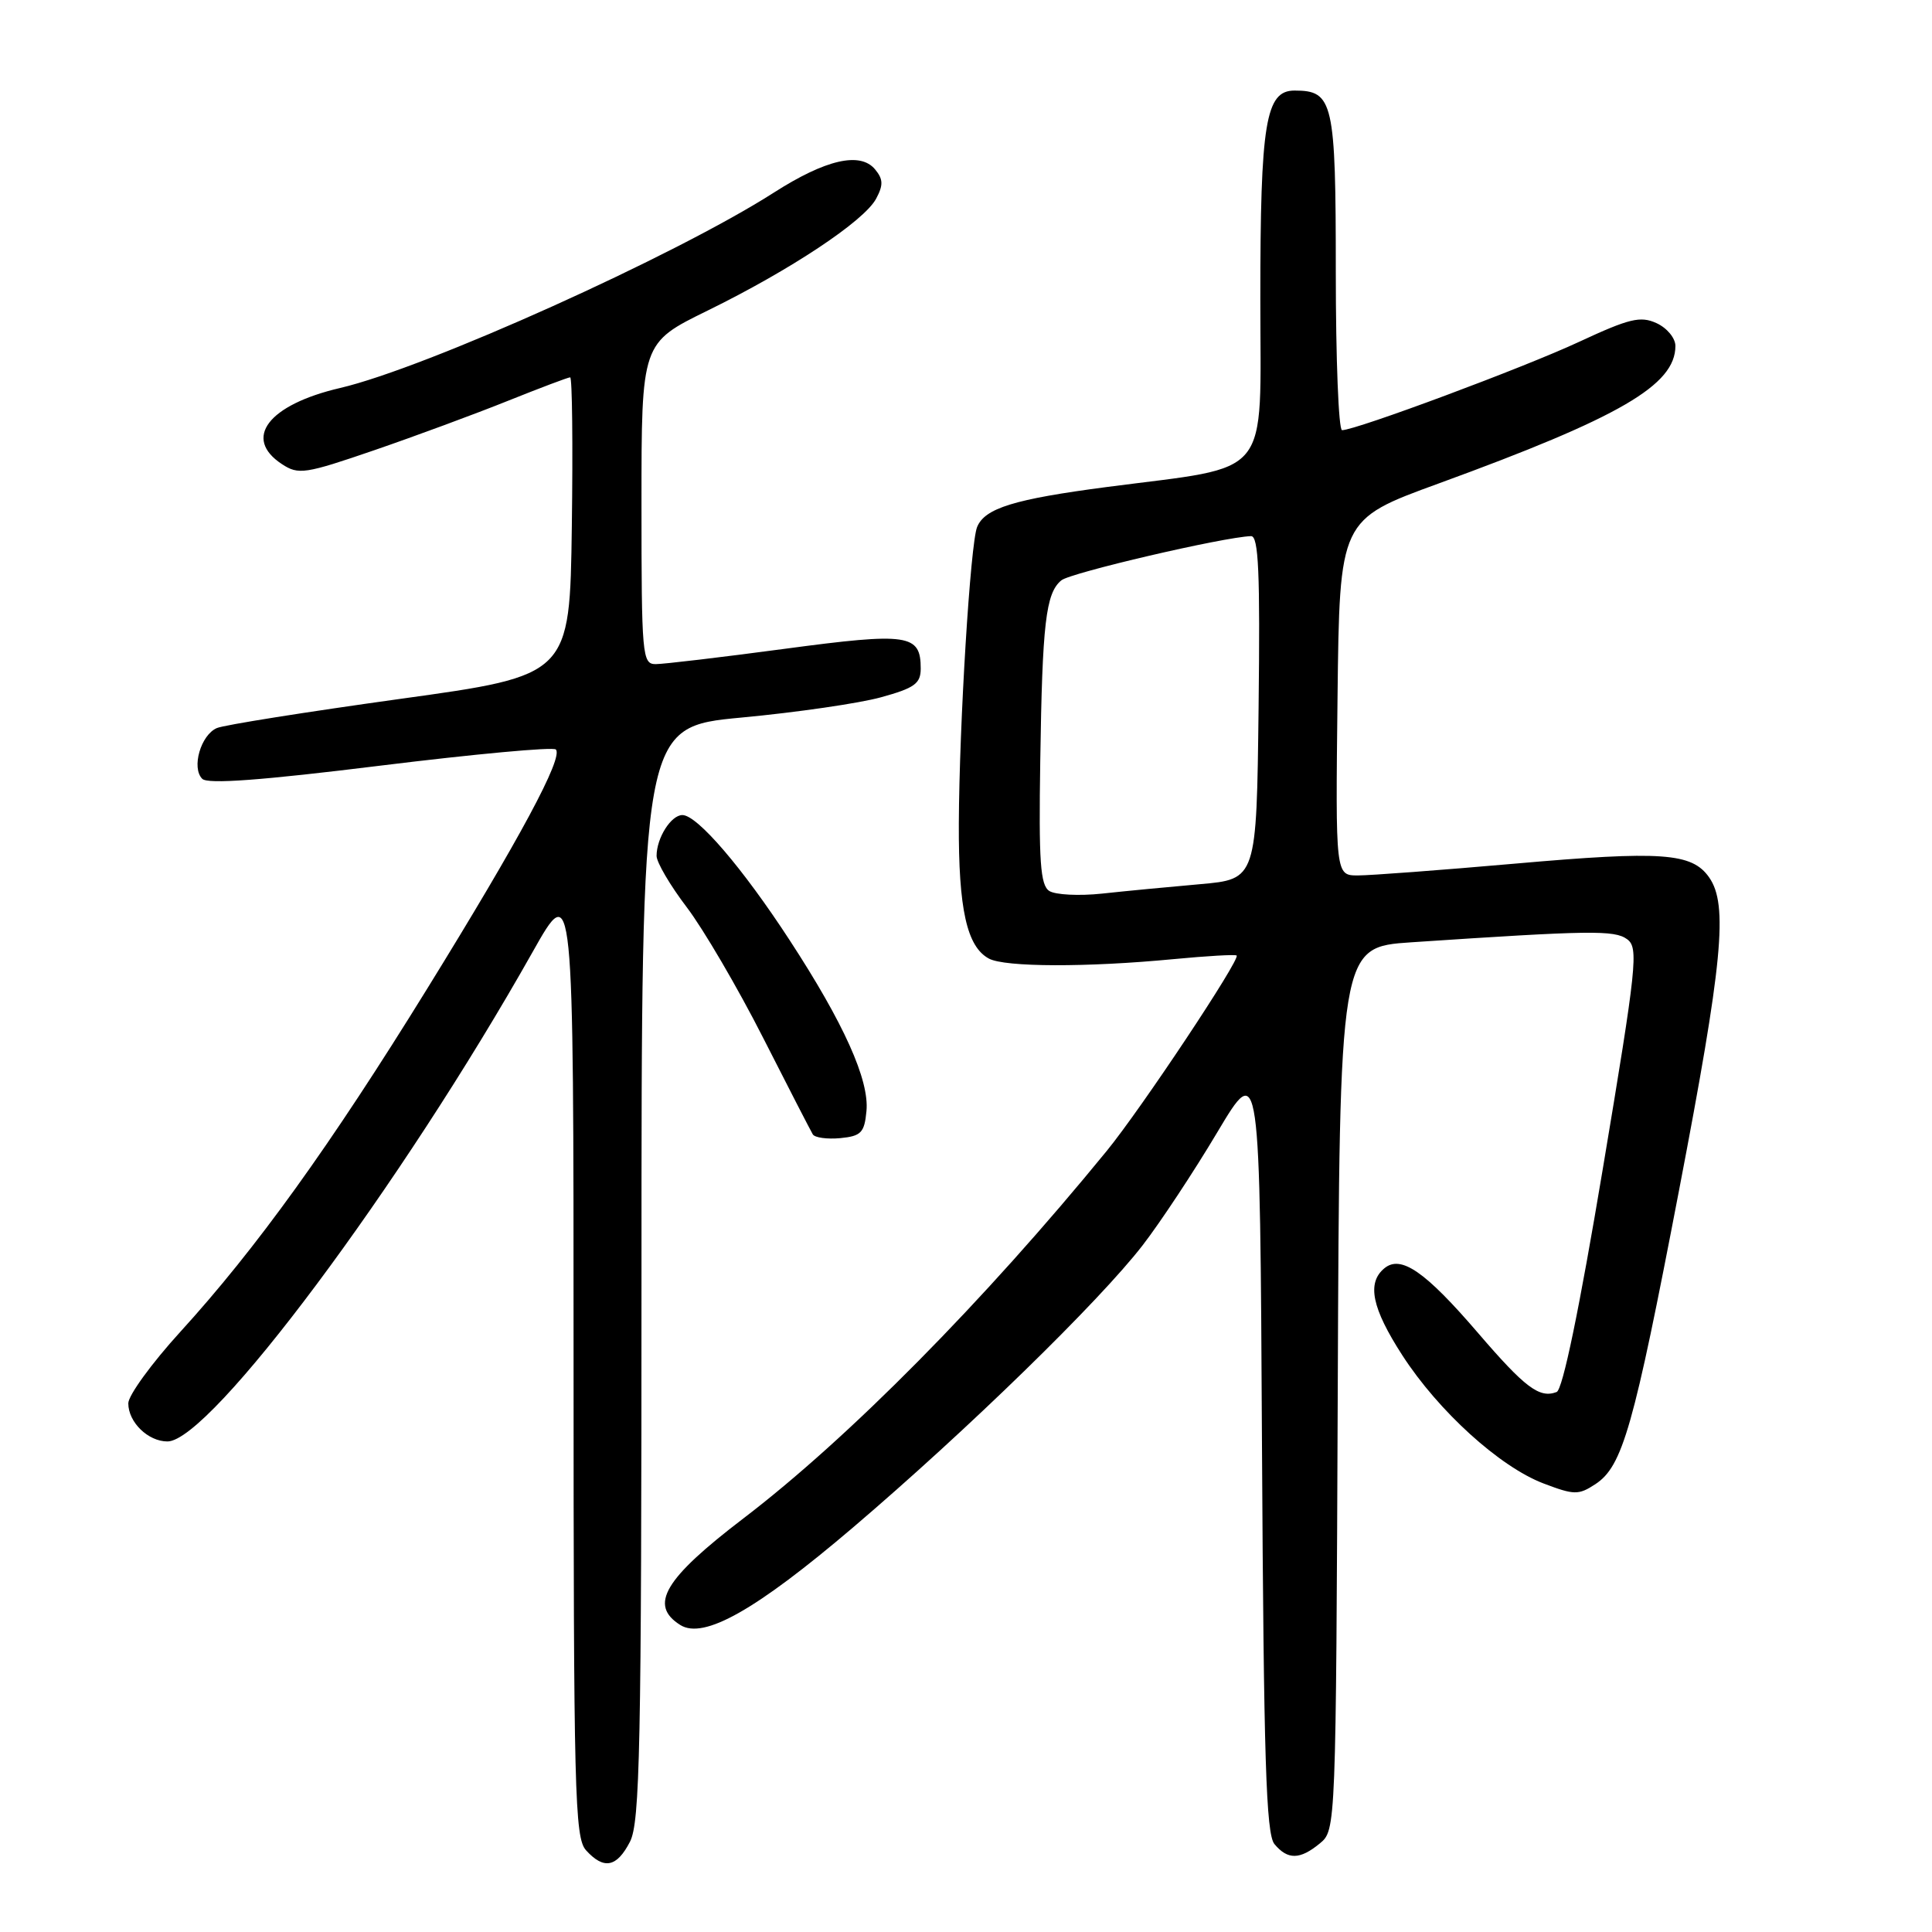 <?xml version="1.0" encoding="UTF-8" standalone="no"?>
<!DOCTYPE svg PUBLIC "-//W3C//DTD SVG 1.1//EN" "http://www.w3.org/Graphics/SVG/1.1/DTD/svg11.dtd" >
<svg xmlns="http://www.w3.org/2000/svg" xmlns:xlink="http://www.w3.org/1999/xlink" version="1.1" viewBox="0 0 256 256">
 <g >
 <path fill="currentColor"
d=" M 83.47 244.05 C 84.80 241.48 85.00 231.64 85.00 168.71 C 85.00 96.33 85.00 96.33 98.25 95.08 C 105.54 94.40 113.86 93.19 116.75 92.39 C 121.18 91.17 122.00 90.58 122.00 88.59 C 122.00 84.02 120.38 83.78 103.99 85.97 C 95.62 87.09 87.92 88.00 86.88 88.00 C 85.10 88.00 85.00 86.90 85.00 66.72 C 85.00 45.45 85.00 45.45 93.75 41.16 C 104.73 35.78 114.51 29.29 116.09 26.33 C 117.06 24.52 117.03 23.74 115.95 22.44 C 113.98 20.07 109.40 21.13 102.51 25.54 C 89.45 33.89 56.46 48.75 45.07 51.41 C 35.53 53.63 32.14 58.08 37.36 61.50 C 39.55 62.94 40.41 62.81 49.61 59.65 C 55.05 57.78 63.00 54.84 67.28 53.12 C 71.55 51.41 75.27 50.00 75.55 50.00 C 75.82 50.00 75.92 58.89 75.77 69.75 C 75.50 89.50 75.50 89.50 53.00 92.61 C 40.62 94.33 29.71 96.06 28.74 96.47 C 26.61 97.38 25.34 101.74 26.80 103.20 C 27.53 103.93 34.65 103.40 50.42 101.45 C 62.84 99.92 73.29 98.95 73.65 99.31 C 74.68 100.35 68.90 111.11 56.61 131.00 C 43.73 151.86 33.95 165.44 23.87 176.50 C 20.09 180.65 17.00 184.90 17.00 185.95 C 17.00 188.45 19.62 191.00 22.19 191.00 C 27.84 191.00 53.15 157.07 70.57 126.15 C 76.00 116.51 76.00 116.51 76.00 179.93 C 76.00 237.53 76.15 243.51 77.65 245.17 C 80.01 247.77 81.72 247.44 83.47 244.05 Z  M 174.90 244.25 C 177.01 242.51 177.02 242.24 177.26 184.00 C 177.50 125.50 177.50 125.50 187.00 124.86 C 210.78 123.27 213.93 123.23 215.60 124.45 C 217.14 125.57 216.89 127.90 212.39 154.82 C 209.27 173.48 207.07 184.14 206.26 184.45 C 203.99 185.32 202.08 183.88 195.86 176.64 C 188.83 168.45 185.62 166.24 183.43 168.06 C 181.09 170.00 181.78 173.34 185.82 179.59 C 190.61 186.99 198.70 194.34 204.51 196.56 C 208.59 198.11 209.16 198.12 211.38 196.67 C 215.00 194.30 216.44 189.24 222.48 157.73 C 228.28 127.49 229.01 119.89 226.47 116.26 C 224.19 113.00 220.24 112.72 200.70 114.44 C 190.91 115.30 181.56 116.00 179.93 116.00 C 176.96 116.00 176.96 116.00 177.23 92.43 C 177.50 68.85 177.50 68.85 190.61 64.07 C 214.67 55.29 222.00 51.03 222.00 45.84 C 222.00 44.80 220.88 43.45 219.50 42.82 C 217.36 41.84 215.90 42.20 209.25 45.29 C 201.97 48.69 179.65 57.00 177.83 57.00 C 177.37 57.00 177.00 47.58 177.00 36.07 C 177.00 13.44 176.67 12.00 171.53 12.00 C 167.70 12.00 167.00 16.23 167.00 39.53 C 167.00 63.83 168.78 61.64 146.67 64.53 C 134.38 66.14 130.48 67.34 129.47 69.84 C 128.58 72.05 127.11 95.86 127.05 109.10 C 127.00 120.45 128.11 125.45 131.04 127.02 C 133.16 128.16 144.04 128.19 155.50 127.09 C 159.90 126.67 163.66 126.45 163.86 126.61 C 164.42 127.05 151.22 146.91 146.65 152.50 C 130.34 172.46 112.44 190.56 98.50 201.20 C 88.01 209.21 85.95 212.68 90.14 215.32 C 93.24 217.27 100.16 213.36 113.05 202.38 C 128.15 189.51 145.65 172.46 151.41 165.00 C 153.75 161.97 158.20 155.24 161.30 150.03 C 166.95 140.56 166.95 140.56 167.22 191.63 C 167.45 233.13 167.76 243.00 168.87 244.35 C 170.63 246.46 172.25 246.44 174.90 244.25 Z  M 114.81 147.23 C 115.21 143.14 111.82 135.59 104.62 124.56 C 98.39 115.00 92.39 108.00 90.42 108.00 C 88.92 108.00 87.00 111.04 87.00 113.41 C 87.00 114.26 88.80 117.33 91.01 120.23 C 93.21 123.13 97.76 130.90 101.11 137.50 C 104.46 144.10 107.43 149.86 107.70 150.31 C 107.97 150.75 109.61 150.97 111.34 150.81 C 114.10 150.54 114.54 150.09 114.81 147.23 Z  M 139.04 118.06 C 137.85 117.30 137.63 114.19 137.84 100.81 C 138.11 82.56 138.57 78.60 140.63 76.90 C 141.84 75.89 162.13 71.16 165.77 71.04 C 166.77 71.01 166.98 75.88 166.77 93.75 C 166.50 116.50 166.50 116.50 159.00 117.16 C 154.88 117.52 149.03 118.08 146.00 118.41 C 142.97 118.73 139.85 118.57 139.04 118.06 Z "/>
</g>
</svg>